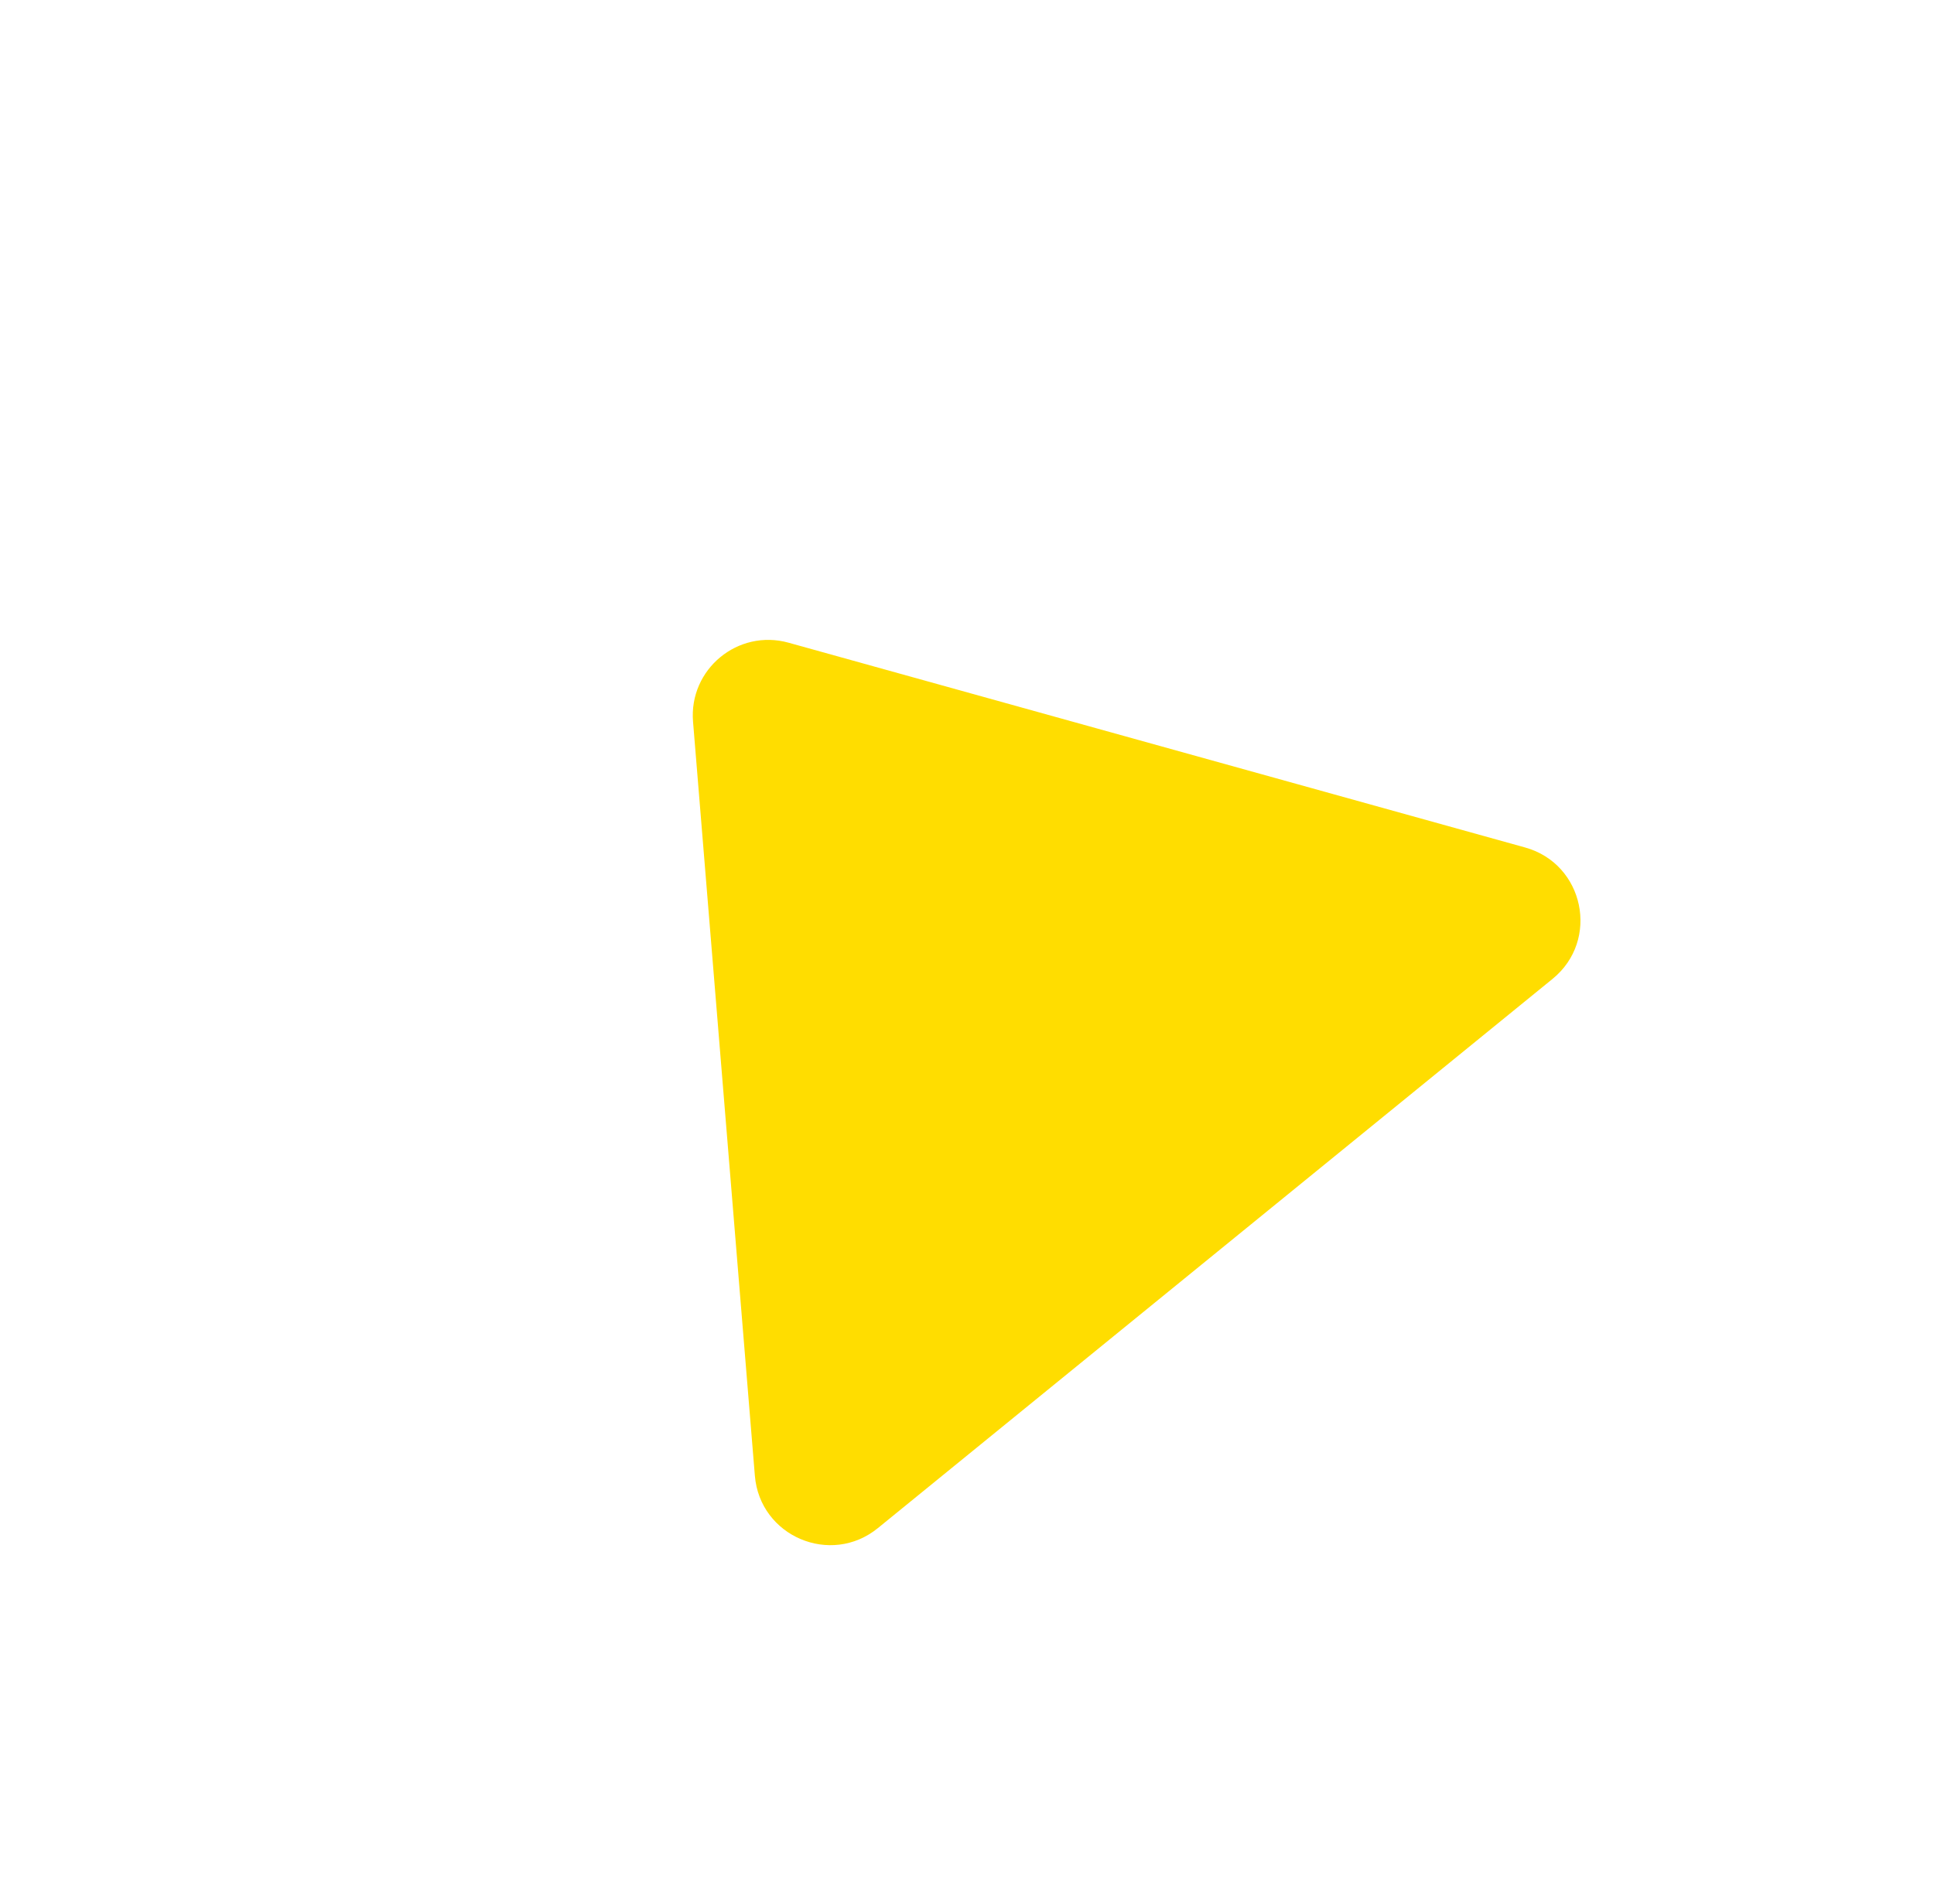<svg width="128" height="126" viewBox="0 0 128 126" fill="none" xmlns="http://www.w3.org/2000/svg">
<g filter="url(#filter0_d)">
<path d="M49.96 97.659L45.868 47.759C45.584 44.292 48.839 41.601 52.191 42.533L100.939 56.085C104.848 57.172 105.903 62.218 102.756 64.78L58.1 101.128C54.979 103.668 50.289 101.669 49.96 97.659Z" fill="#FFDD00"/>
</g>
<defs>
<filter id="filter0_d" x="0.841" y="0.845" width="126.799" height="124.446" filterUnits="userSpaceOnUse" color-interpolation-filters="sRGB">
<feFlood flood-opacity="0" result="BackgroundImageFix"/>
<feColorMatrix in="SourceAlpha" type="matrix" values="0 0 0 0 0 0 0 0 0 0 0 0 0 0 0 0 0 0 127 0"/>
<feOffset/>
<feGaussianBlur stdDeviation="10.5"/>
<feColorMatrix type="matrix" values="0 0 0 0 1 0 0 0 0 0.868 0 0 0 0 0 0 0 0 1 0"/>
<feBlend mode="normal" in2="BackgroundImageFix" result="effect1_dropShadow"/>
<feBlend mode="normal" in="SourceGraphic" in2="effect1_dropShadow" result="shape"/>
</filter>
</defs>
</svg>
